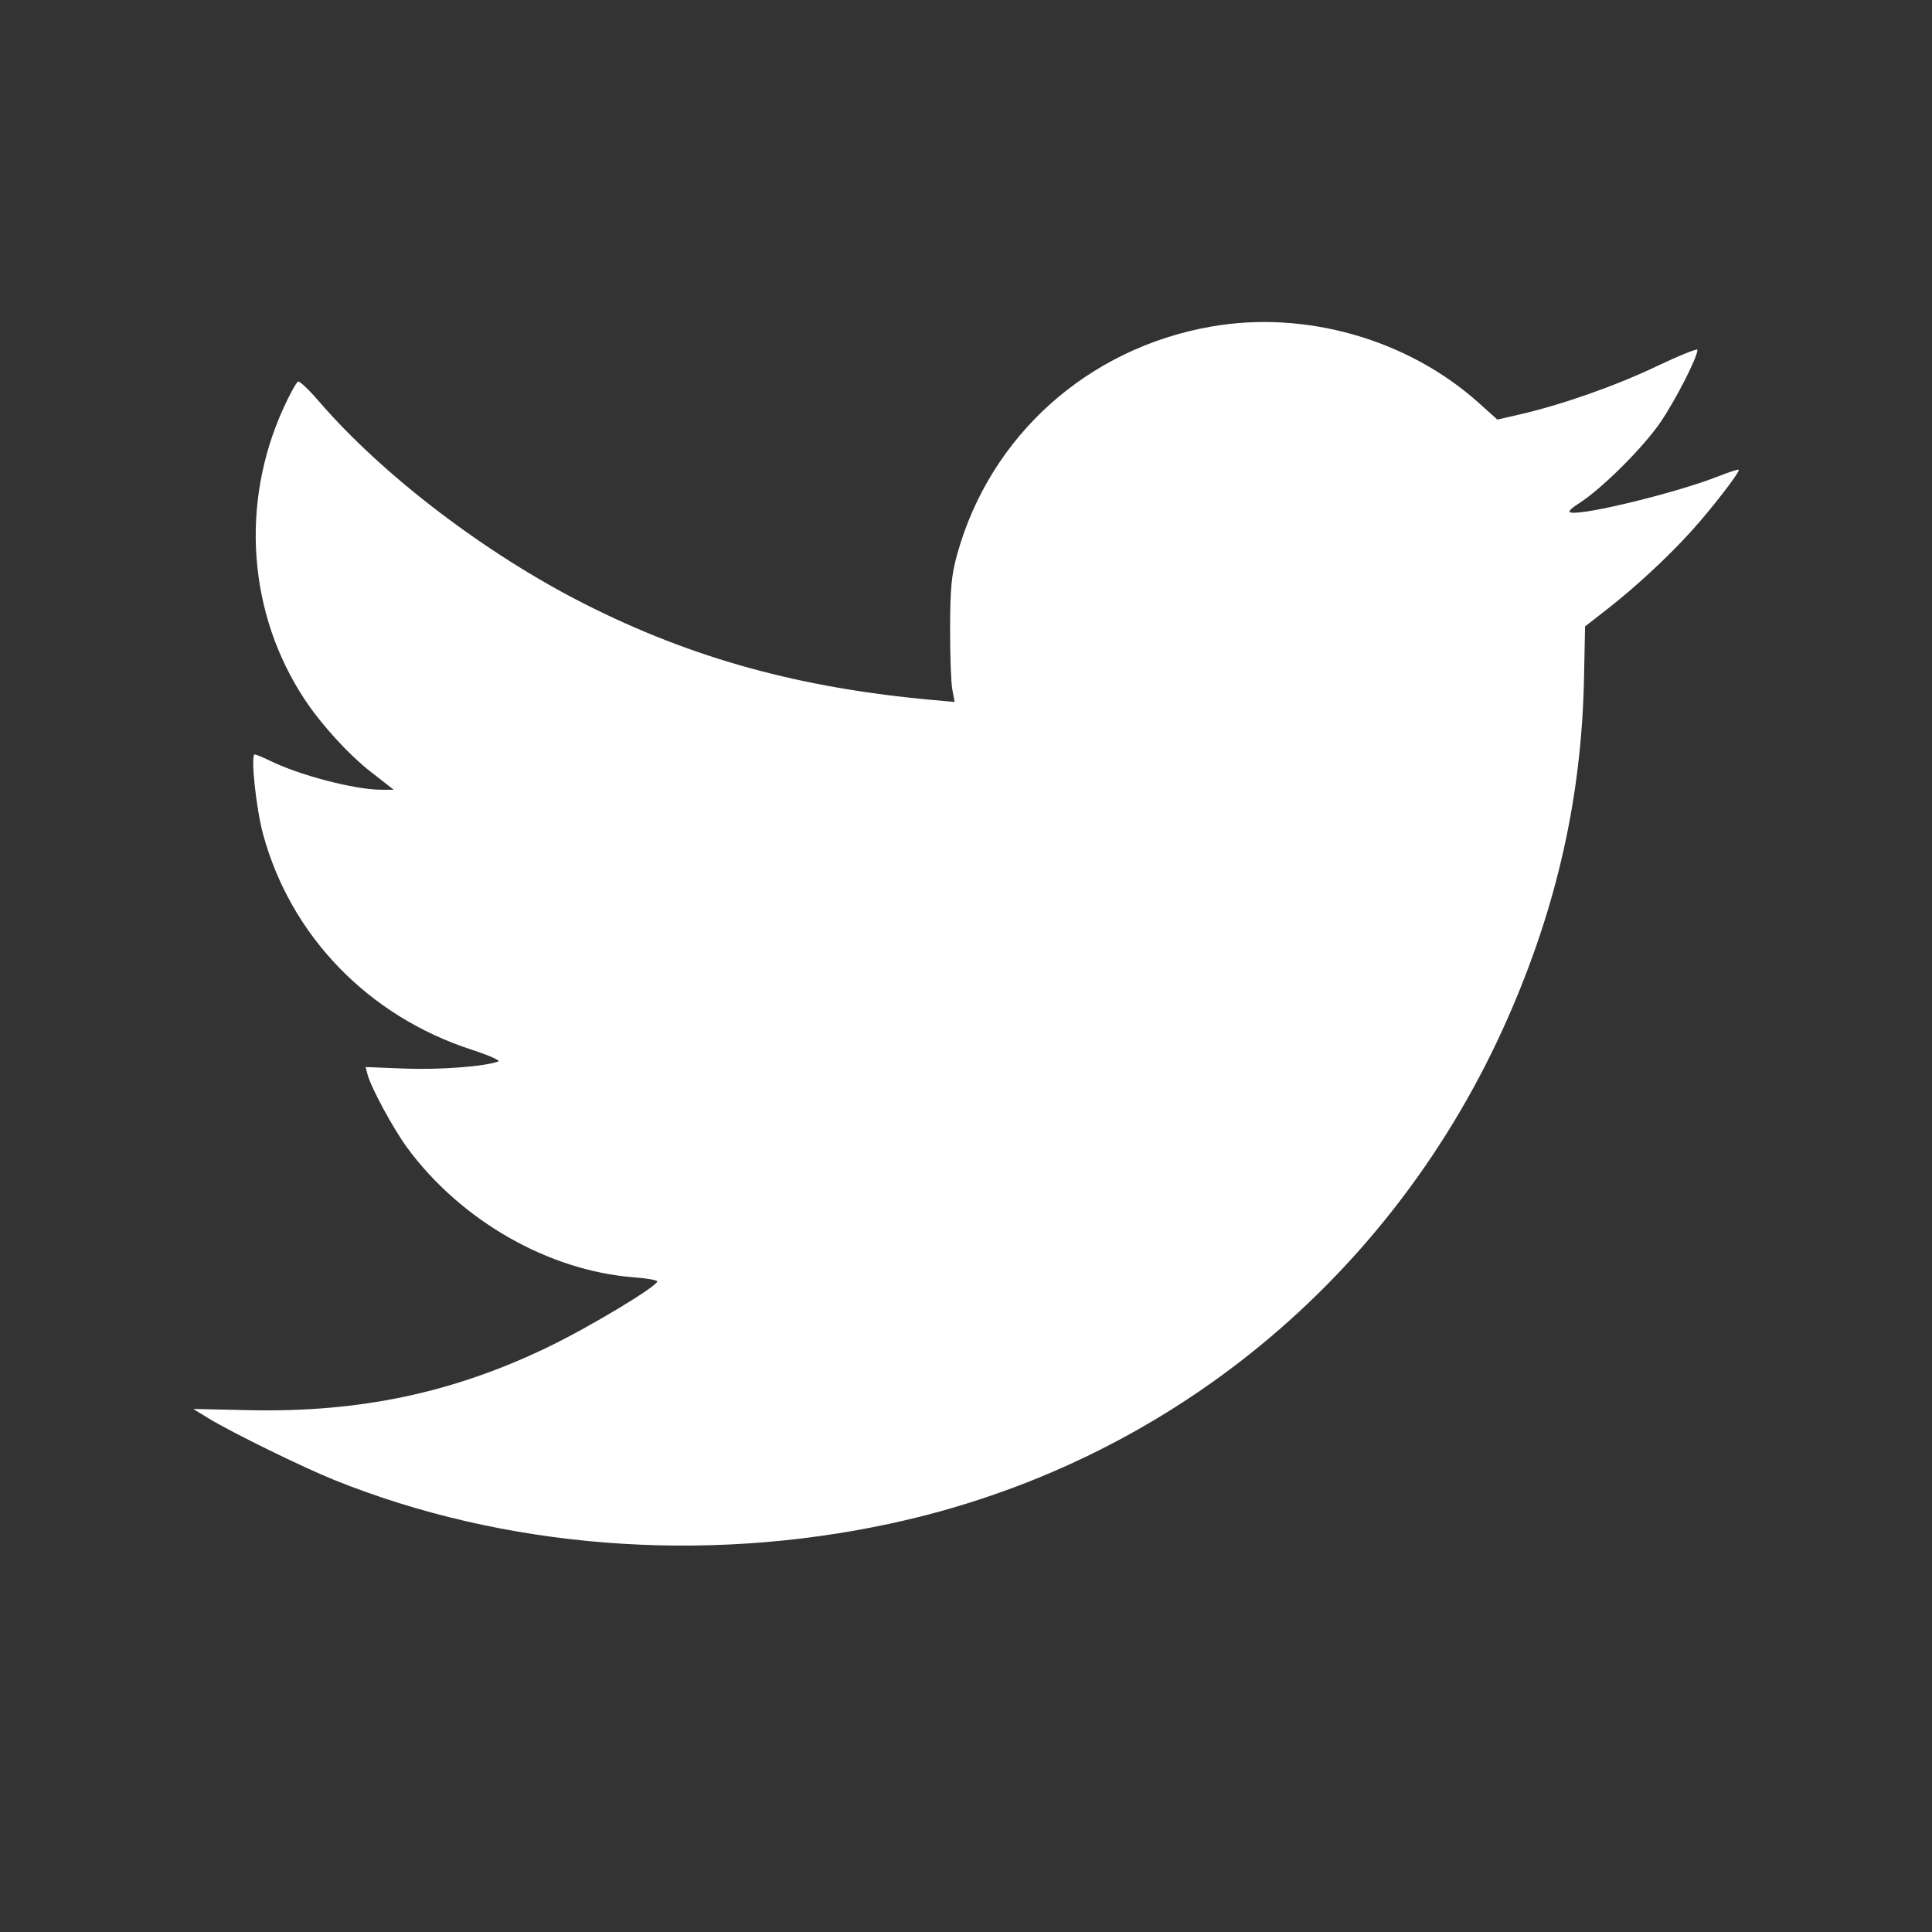 <svg width="30" height="30" viewBox="0 0 30 30" fill="none" xmlns="http://www.w3.org/2000/svg">
<rect x="0" y="0" width="30" height="30" fill="#333333" stroke="none"/>
<path fill-rule="evenodd" clip-rule="evenodd" d="M18.808 5.071C16.887 5.407 15.37 6.77 14.861 8.615C14.774 8.933 14.756 9.121 14.753 9.75C14.752 10.165 14.767 10.593 14.787 10.702L14.823 10.9L14.504 10.871C12.43 10.687 10.751 10.225 9.08 9.379C7.537 8.598 5.93 7.371 4.944 6.222C4.796 6.051 4.655 5.917 4.629 5.925C4.603 5.934 4.501 6.119 4.402 6.336C3.725 7.82 3.852 9.535 4.735 10.867C4.994 11.257 5.415 11.718 5.758 11.985L6.114 12.263H5.921C5.508 12.263 4.644 12.037 4.18 11.807C4.077 11.757 3.976 11.715 3.955 11.715C3.888 11.715 3.976 12.553 4.085 12.953C4.513 14.531 5.719 15.778 7.322 16.299C7.588 16.386 7.776 16.468 7.739 16.482C7.526 16.561 6.828 16.614 6.286 16.593L5.677 16.569L5.708 16.686C5.759 16.886 6.107 17.527 6.323 17.822C7.156 18.953 8.515 19.731 9.841 19.834C10.041 19.849 10.206 19.878 10.206 19.897C10.206 19.974 9.15 20.609 8.504 20.92C7.035 21.628 5.582 21.935 3.872 21.897L3 21.878L3.247 22.029C3.608 22.248 4.7 22.783 5.19 22.981C7.832 24.044 10.915 24.285 13.826 23.658C18.11 22.736 21.634 19.849 23.414 15.806C24.175 14.077 24.557 12.379 24.596 10.55L24.613 9.727L24.954 9.461C25.39 9.121 25.88 8.668 26.249 8.263C26.564 7.918 27.026 7.321 26.999 7.294C26.989 7.285 26.847 7.331 26.682 7.396C26.058 7.644 24.611 8 24.395 7.959C24.341 7.949 24.38 7.905 24.52 7.815C24.875 7.587 25.51 6.955 25.78 6.562C26.014 6.22 26.357 5.551 26.358 5.432C26.359 5.406 26.07 5.523 25.717 5.691C25.078 5.995 24.245 6.287 23.592 6.437L23.251 6.515L22.965 6.259C21.863 5.268 20.272 4.814 18.808 5.071Z" fill="#fff"/>
</svg>
